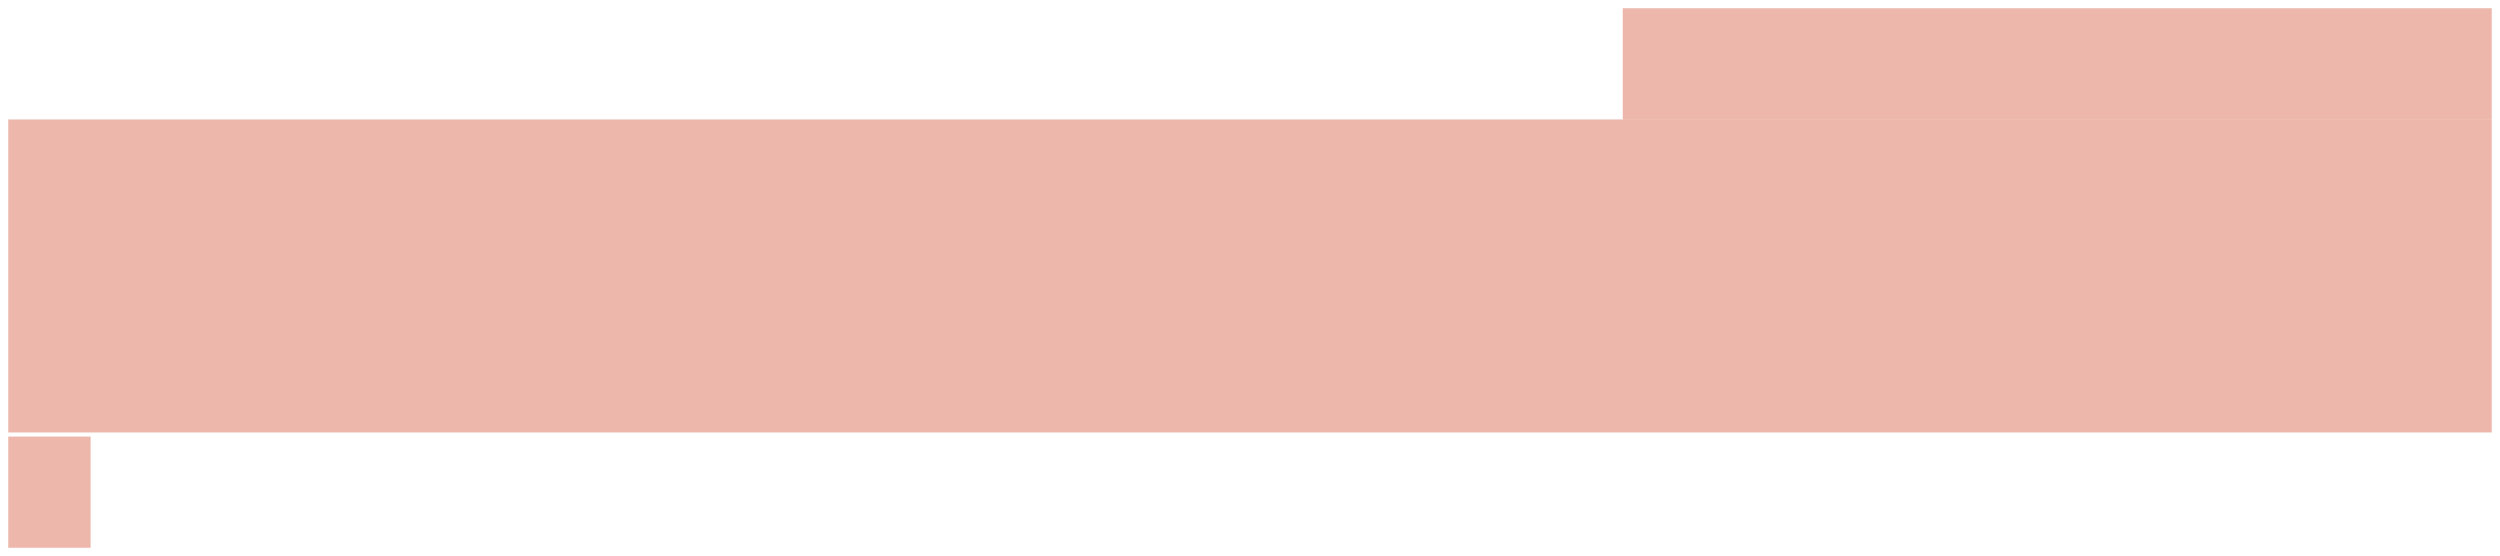 <?xml version="1.0" encoding="UTF-8" standalone="no"?><svg xmlns="http://www.w3.org/2000/svg" xmlns:xlink="http://www.w3.org/1999/xlink" clip-rule="evenodd" stroke-miterlimit="10" viewBox="0 0 607 135"><desc>SVG generated by Keynote</desc><defs></defs><g transform="matrix(1.00, 0.00, -0.00, -1.00, 0.0, 135.0)"><g><clipPath id="clip0x7f8e1ed6a850"><path d="M 392.7 104.8 L 606.1 104.8 L 606.1 134.4 L 392.7 134.4 Z M 392.7 104.8 "></path></clipPath><g clip-path="url(#clip0x7f8e1ed6a850)"><path d="M 394.0 133.0 L 605.0 133.0 L 605.0 106.0 L 394.0 106.0 Z M 393.7 133.4 " fill="#C82505" fill-opacity="0.33"></path></g></g><g><clipPath id="clip0x7f8e1ed6b950"><path d="M 0.7 28.6 L 606.1 28.6 L 606.1 107.4 L 0.7 107.4 Z M 0.7 28.6 "></path></clipPath><g clip-path="url(#clip0x7f8e1ed6b950)"><path d="M 2.0 106.0 L 605.0 106.0 L 605.0 30.0 L 2.0 30.0 Z M 1.7 106.4 " fill="#C82505" fill-opacity="0.33"></path></g></g><g><clipPath id="clip0x7f8e1ed6c800"><path d="M 0.7 0.8 L 23.1 0.8 L 23.1 30.4 L 0.7 30.4 Z M 0.7 0.8 "></path></clipPath><g clip-path="url(#clip0x7f8e1ed6c800)"><path d="M 2.0 29.0 L 22.0 29.0 L 22.0 2.0 L 2.0 2.0 Z M 1.7 29.4 " fill="#C82505" fill-opacity="0.33"></path></g></g></g></svg>